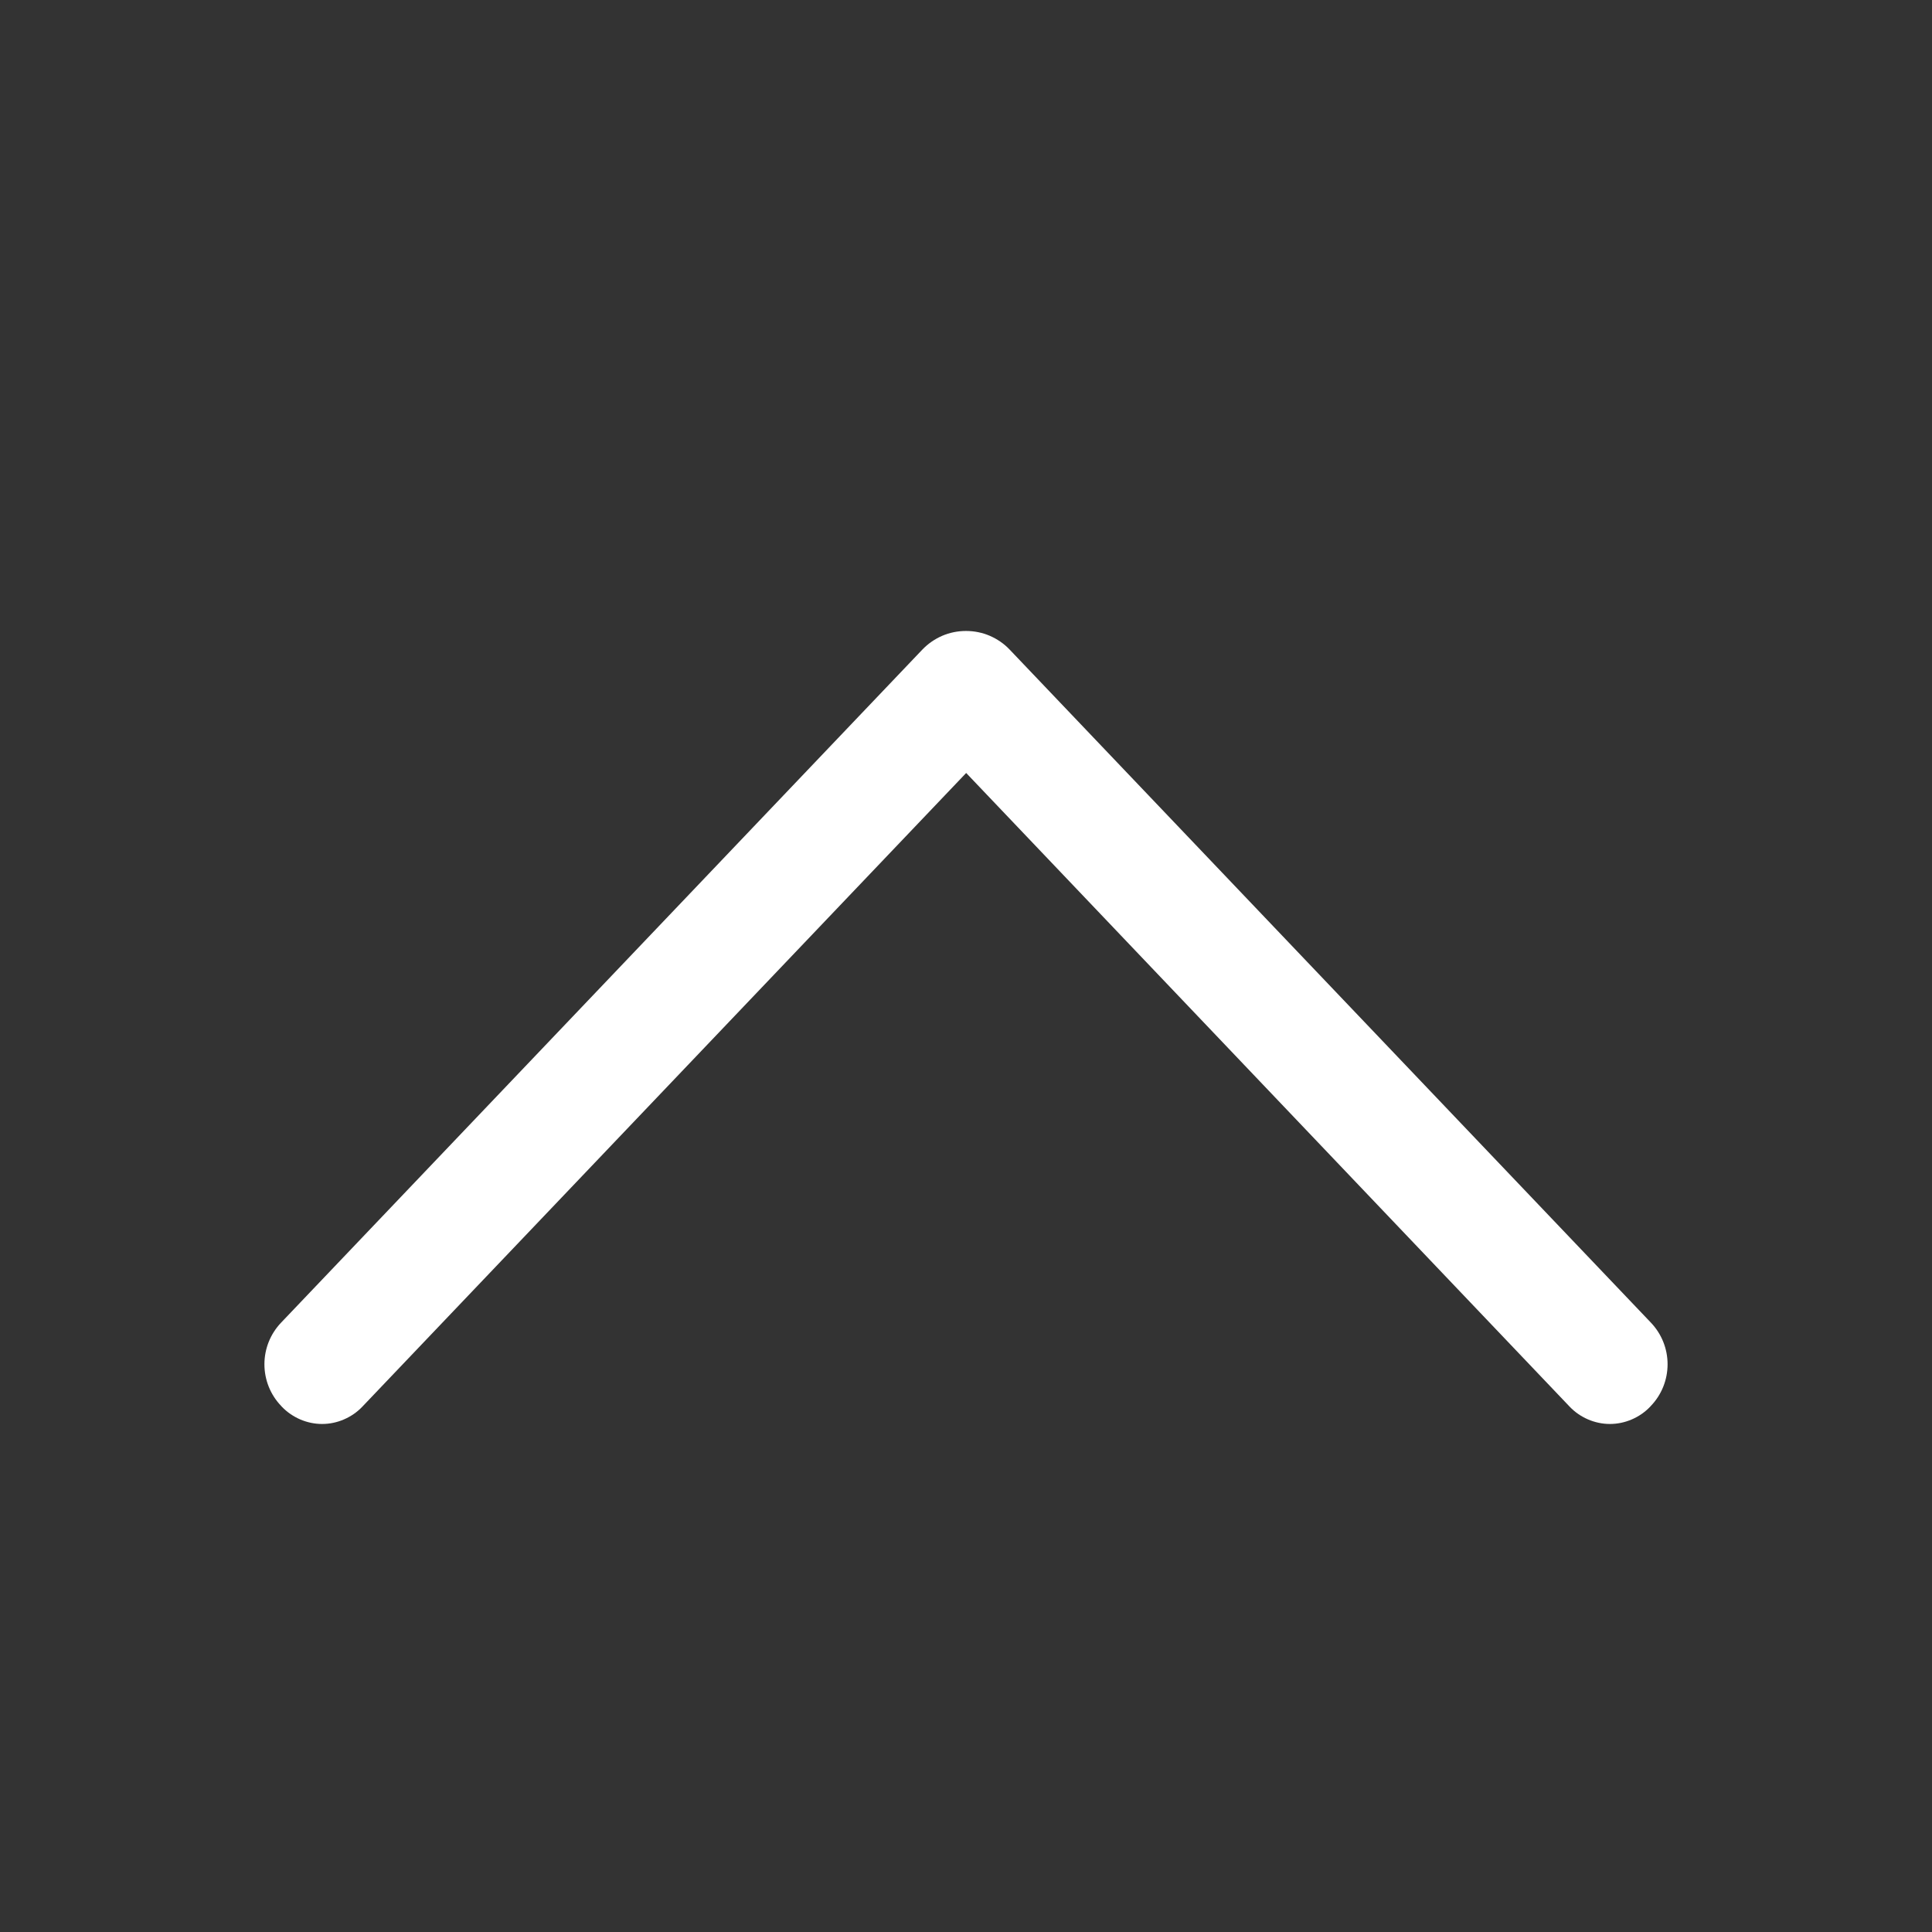 <svg width="22" height="22" viewBox="0 0 22 22" fill="none" xmlns="http://www.w3.org/2000/svg">
<rect x="0" y="0" width="22" height="22" fill="#333333" stroke="none"/>
<path d="M10.502 7.398L3.201 15.061C3.079 15.189 3.011 15.358 3.011 15.535C3.011 15.712 3.079 15.882 3.201 16.009L3.209 16.018C3.268 16.08 3.34 16.129 3.418 16.163C3.497 16.197 3.582 16.215 3.668 16.215C3.754 16.215 3.839 16.197 3.917 16.163C3.996 16.129 4.067 16.08 4.126 16.018L11.002 8.802L17.874 16.018C17.933 16.08 18.004 16.129 18.083 16.163C18.162 16.197 18.247 16.215 18.332 16.215C18.418 16.215 18.503 16.197 18.582 16.163C18.661 16.129 18.732 16.08 18.791 16.018L18.799 16.009C18.921 15.882 18.989 15.712 18.989 15.535C18.989 15.358 18.921 15.189 18.799 15.061L11.498 7.398C11.434 7.33 11.356 7.277 11.271 7.24C11.185 7.203 11.093 7.185 11 7.185C10.907 7.185 10.815 7.203 10.729 7.24C10.644 7.277 10.567 7.33 10.502 7.398Z" fill="white"/>
</svg>

